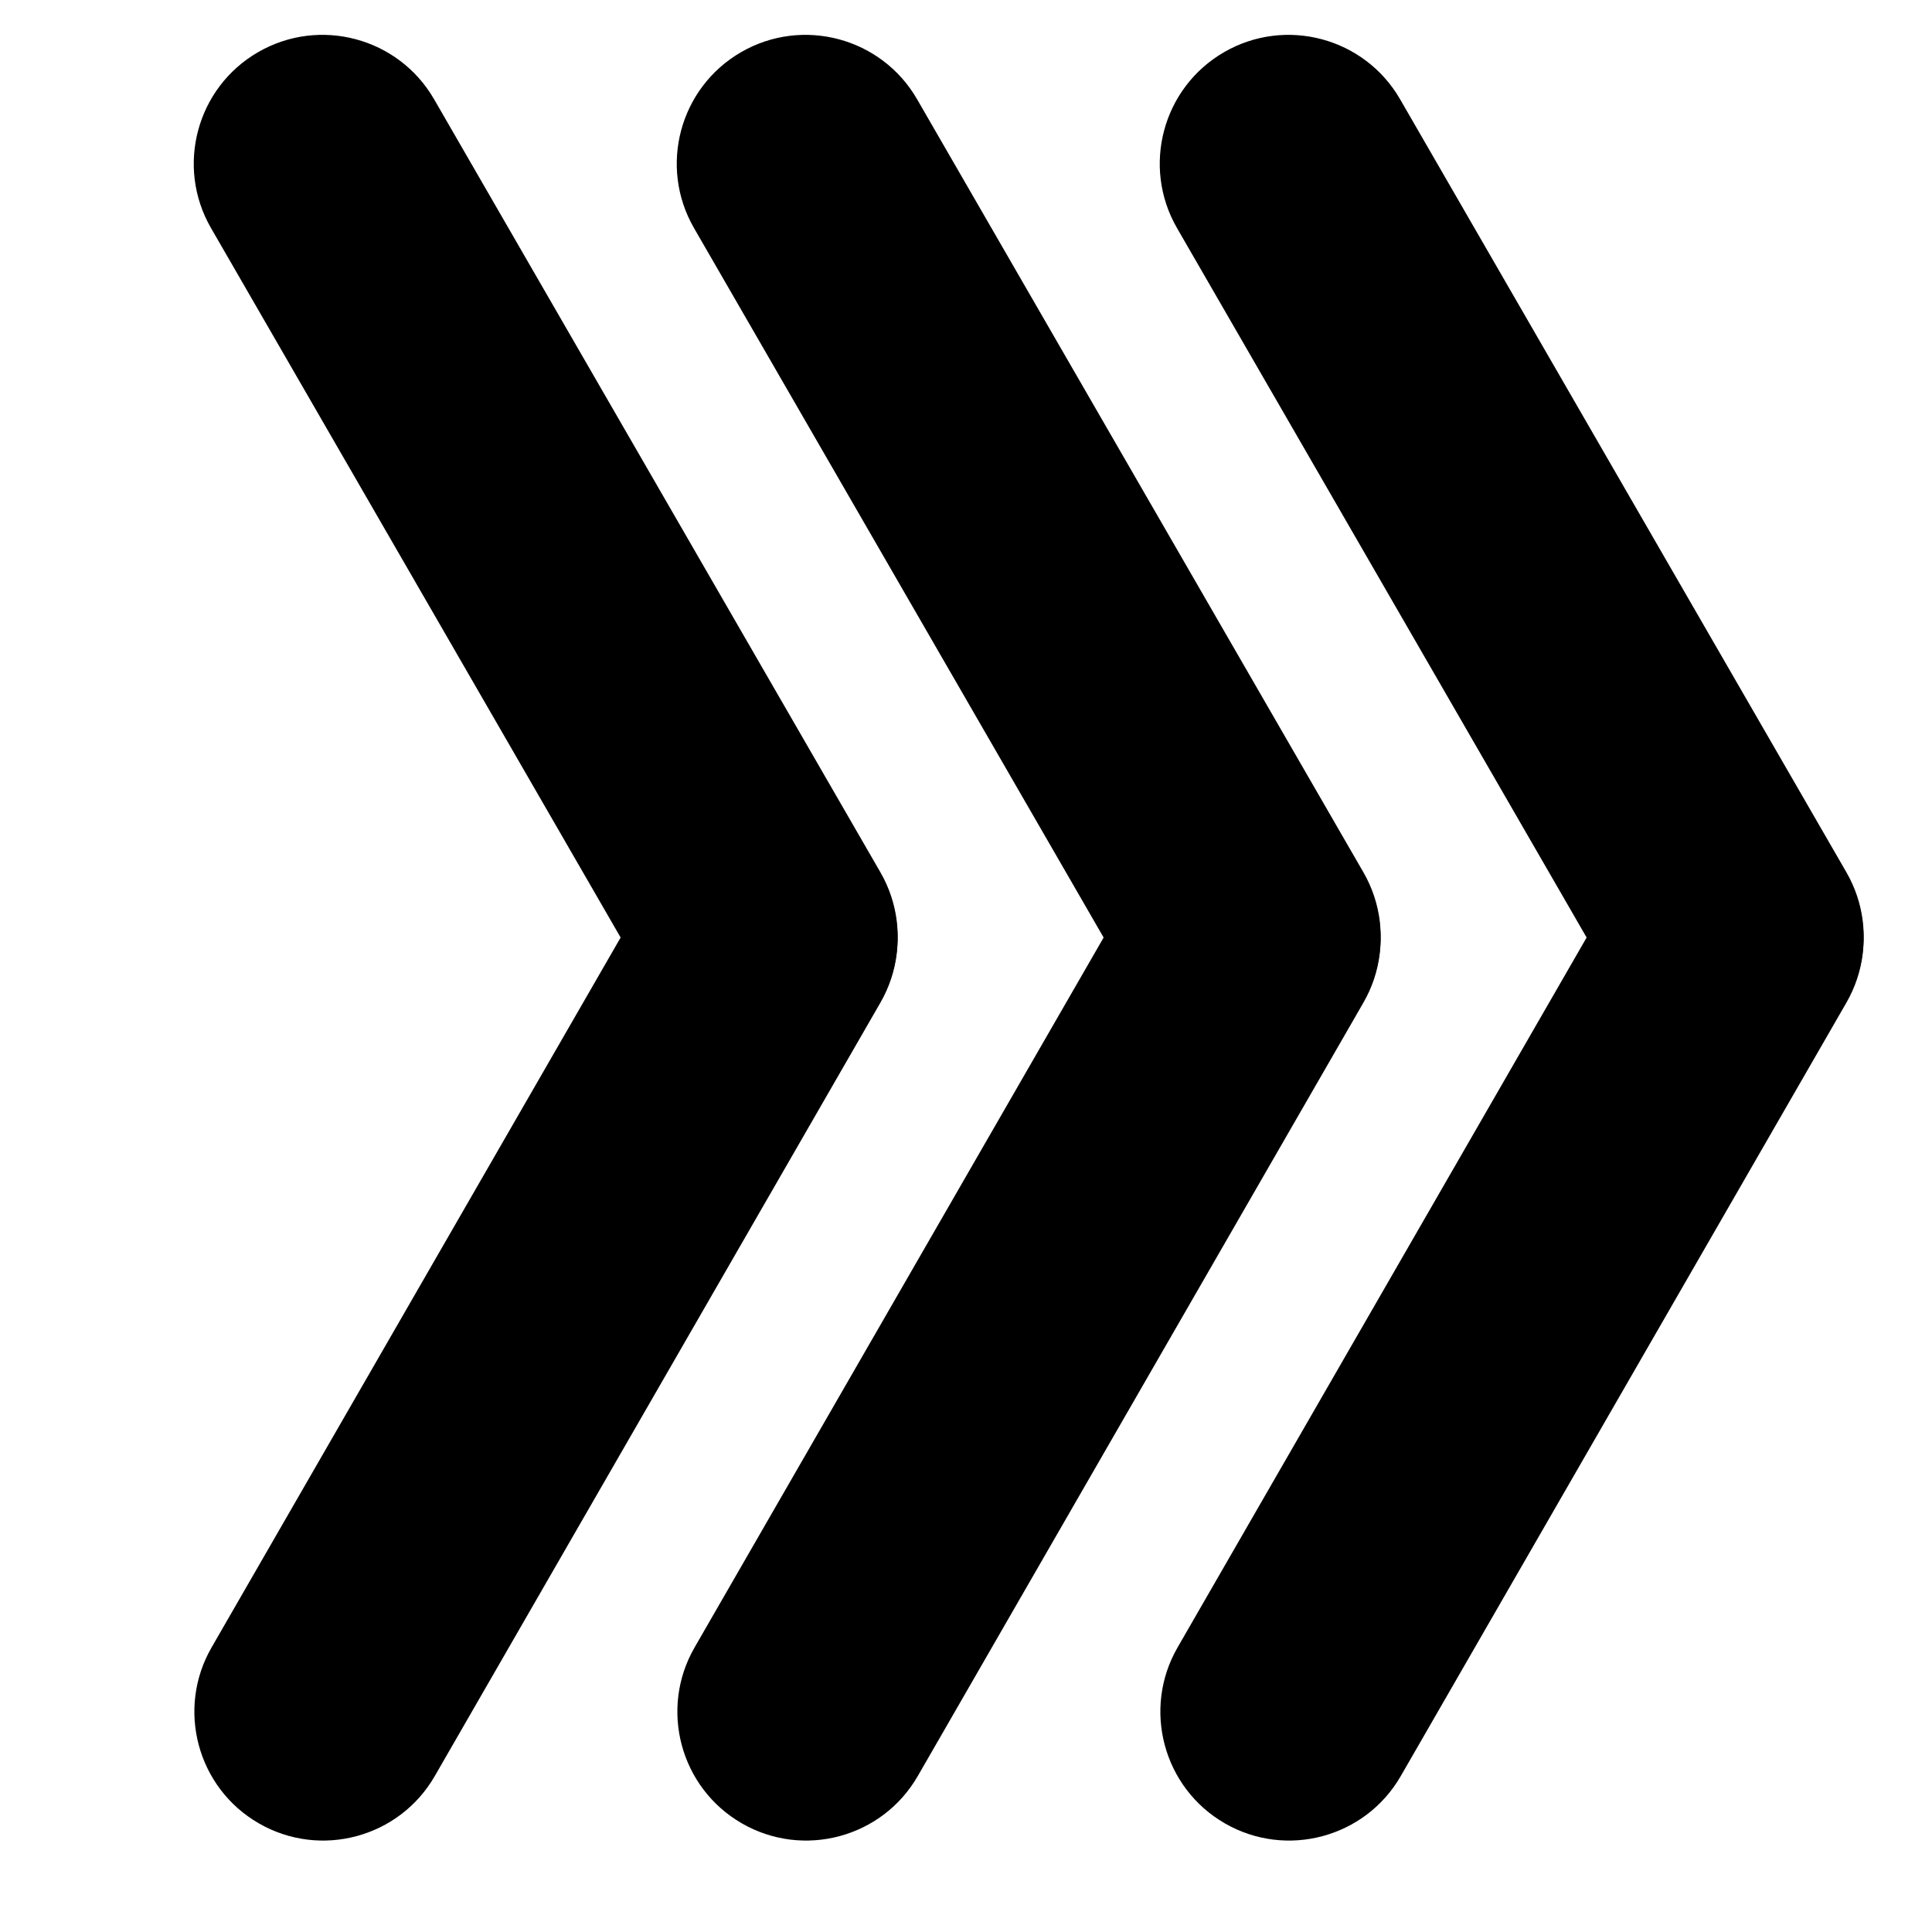 <svg xmlns="http://www.w3.org/2000/svg" xml:space="preserve" style="fill-rule:evenodd;clip-rule:evenodd;stroke-linejoin:round;stroke-miterlimit:2" viewBox="0 0 2500 2500"><path d="m1187.58 2298.23 576.678-1000.83c45.924-79.702 18.501-181.694-61.201-227.618-79.701-45.924-181.694-18.501-227.618 61.2l-576.678 1000.83c-45.924 79.702-18.501 181.694 61.201 227.618 79.701 45.925 181.694 18.502 227.618-61.2Z"/><path d="M1764.26 1128.77 1186.718 128.44c-45.993-79.662-148.009-106.997-227.671-61.004S852.05 215.445 898.043 295.107l577.542 1000.33c45.993 79.662 148.008 106.997 227.67 61.004 79.663-45.993 106.998-148.009 61.005-227.671ZM1812.58 2298.23l576.678-1000.83c45.924-79.702 18.501-181.694-61.201-227.618-79.701-45.924-181.694-18.501-227.618 61.2l-576.678 1000.83c-45.924 79.702-18.501 181.694 61.201 227.618 79.701 45.925 181.694 18.502 227.618-61.2Z"/><path d="M2389.26 1128.77 1811.718 128.44c-45.993-79.662-148.009-106.997-227.671-61.004s-106.997 148.009-61.004 227.671l577.542 1000.33c45.993 79.662 148.008 106.997 227.67 61.004 79.663-45.993 106.998-148.009 61.005-227.671ZM562.581 2298.23l576.678-1000.83c45.924-79.702 18.501-181.694-61.201-227.618-79.701-45.924-181.694-18.501-227.618 61.2l-576.678 1000.83c-45.924 79.702-18.501 181.694 61.201 227.618 79.701 45.925 181.694 18.502 227.618-61.2Z"/><path d="M1139.26 1128.77 561.718 128.44C515.725 48.778 413.709 21.443 334.047 67.436S227.05 215.445 273.043 295.107l577.542 1000.33c45.993 79.662 148.008 106.997 227.67 61.004 79.663-45.993 106.998-148.009 61.005-227.671Z"/></svg>